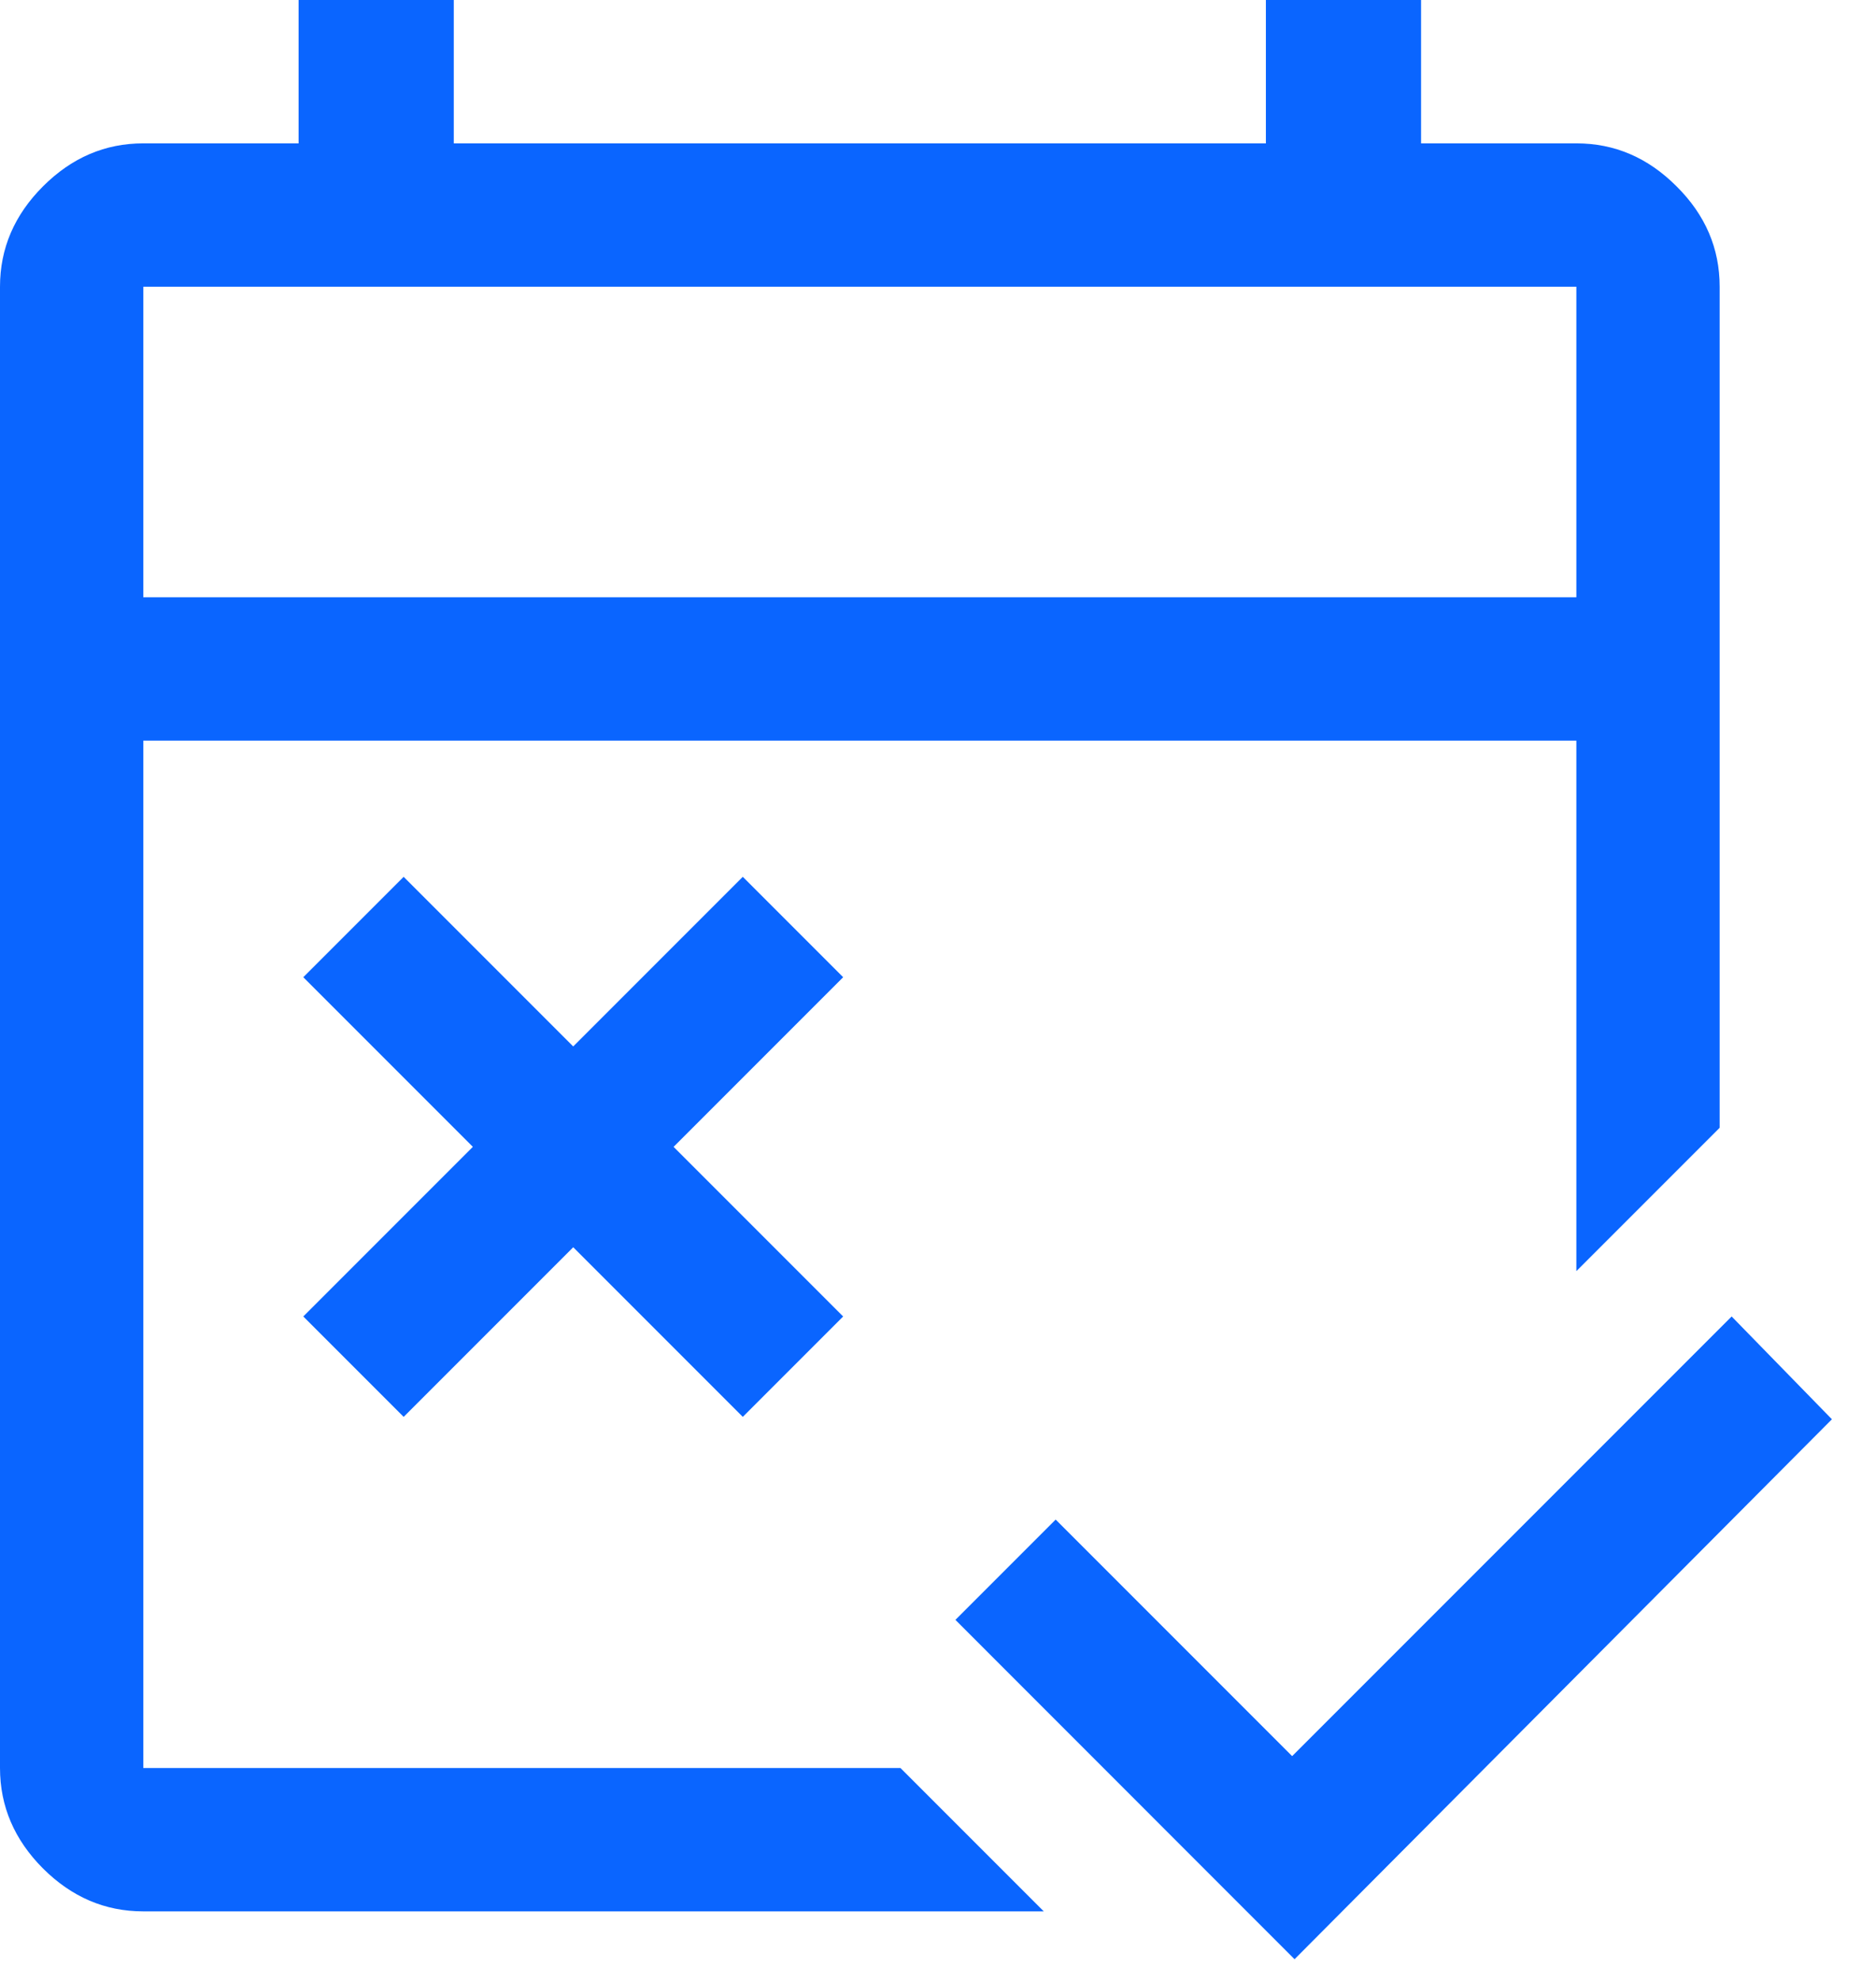 <svg width="18" height="19" viewBox="0 0 18 19" fill="none" xmlns="http://www.w3.org/2000/svg">
<path d="M12.421 18.792L9.167 15.537L10.129 14.575L12.398 16.844L16.615 12.627L17.577 13.613L12.421 18.792ZM3.873 13.59L2.91 12.627L4.537 11L2.91 9.373L3.873 8.41L5.5 10.037L7.127 8.41L8.09 9.373L6.463 11L8.09 12.627L7.127 13.59L5.5 11.963L3.873 13.59ZM1.375 18.333C1.008 18.333 0.688 18.196 0.412 17.921C0.138 17.646 0 17.325 0 16.958V2.75C0 2.383 0.138 2.062 0.412 1.788C0.688 1.512 1.008 1.375 1.375 1.375H2.865V0H4.354V1.375H12.146V0H13.635V1.375H15.125C15.492 1.375 15.812 1.512 16.087 1.788C16.363 2.062 16.5 2.383 16.5 2.75V10.817L15.125 12.192V7.104H1.375V16.958H8.64L10.015 18.333H1.375ZM1.375 5.729H15.125V2.75H1.375V5.729ZM1.375 5.729V2.75V5.729Z" fill="#0A65FF"/>
</svg>
